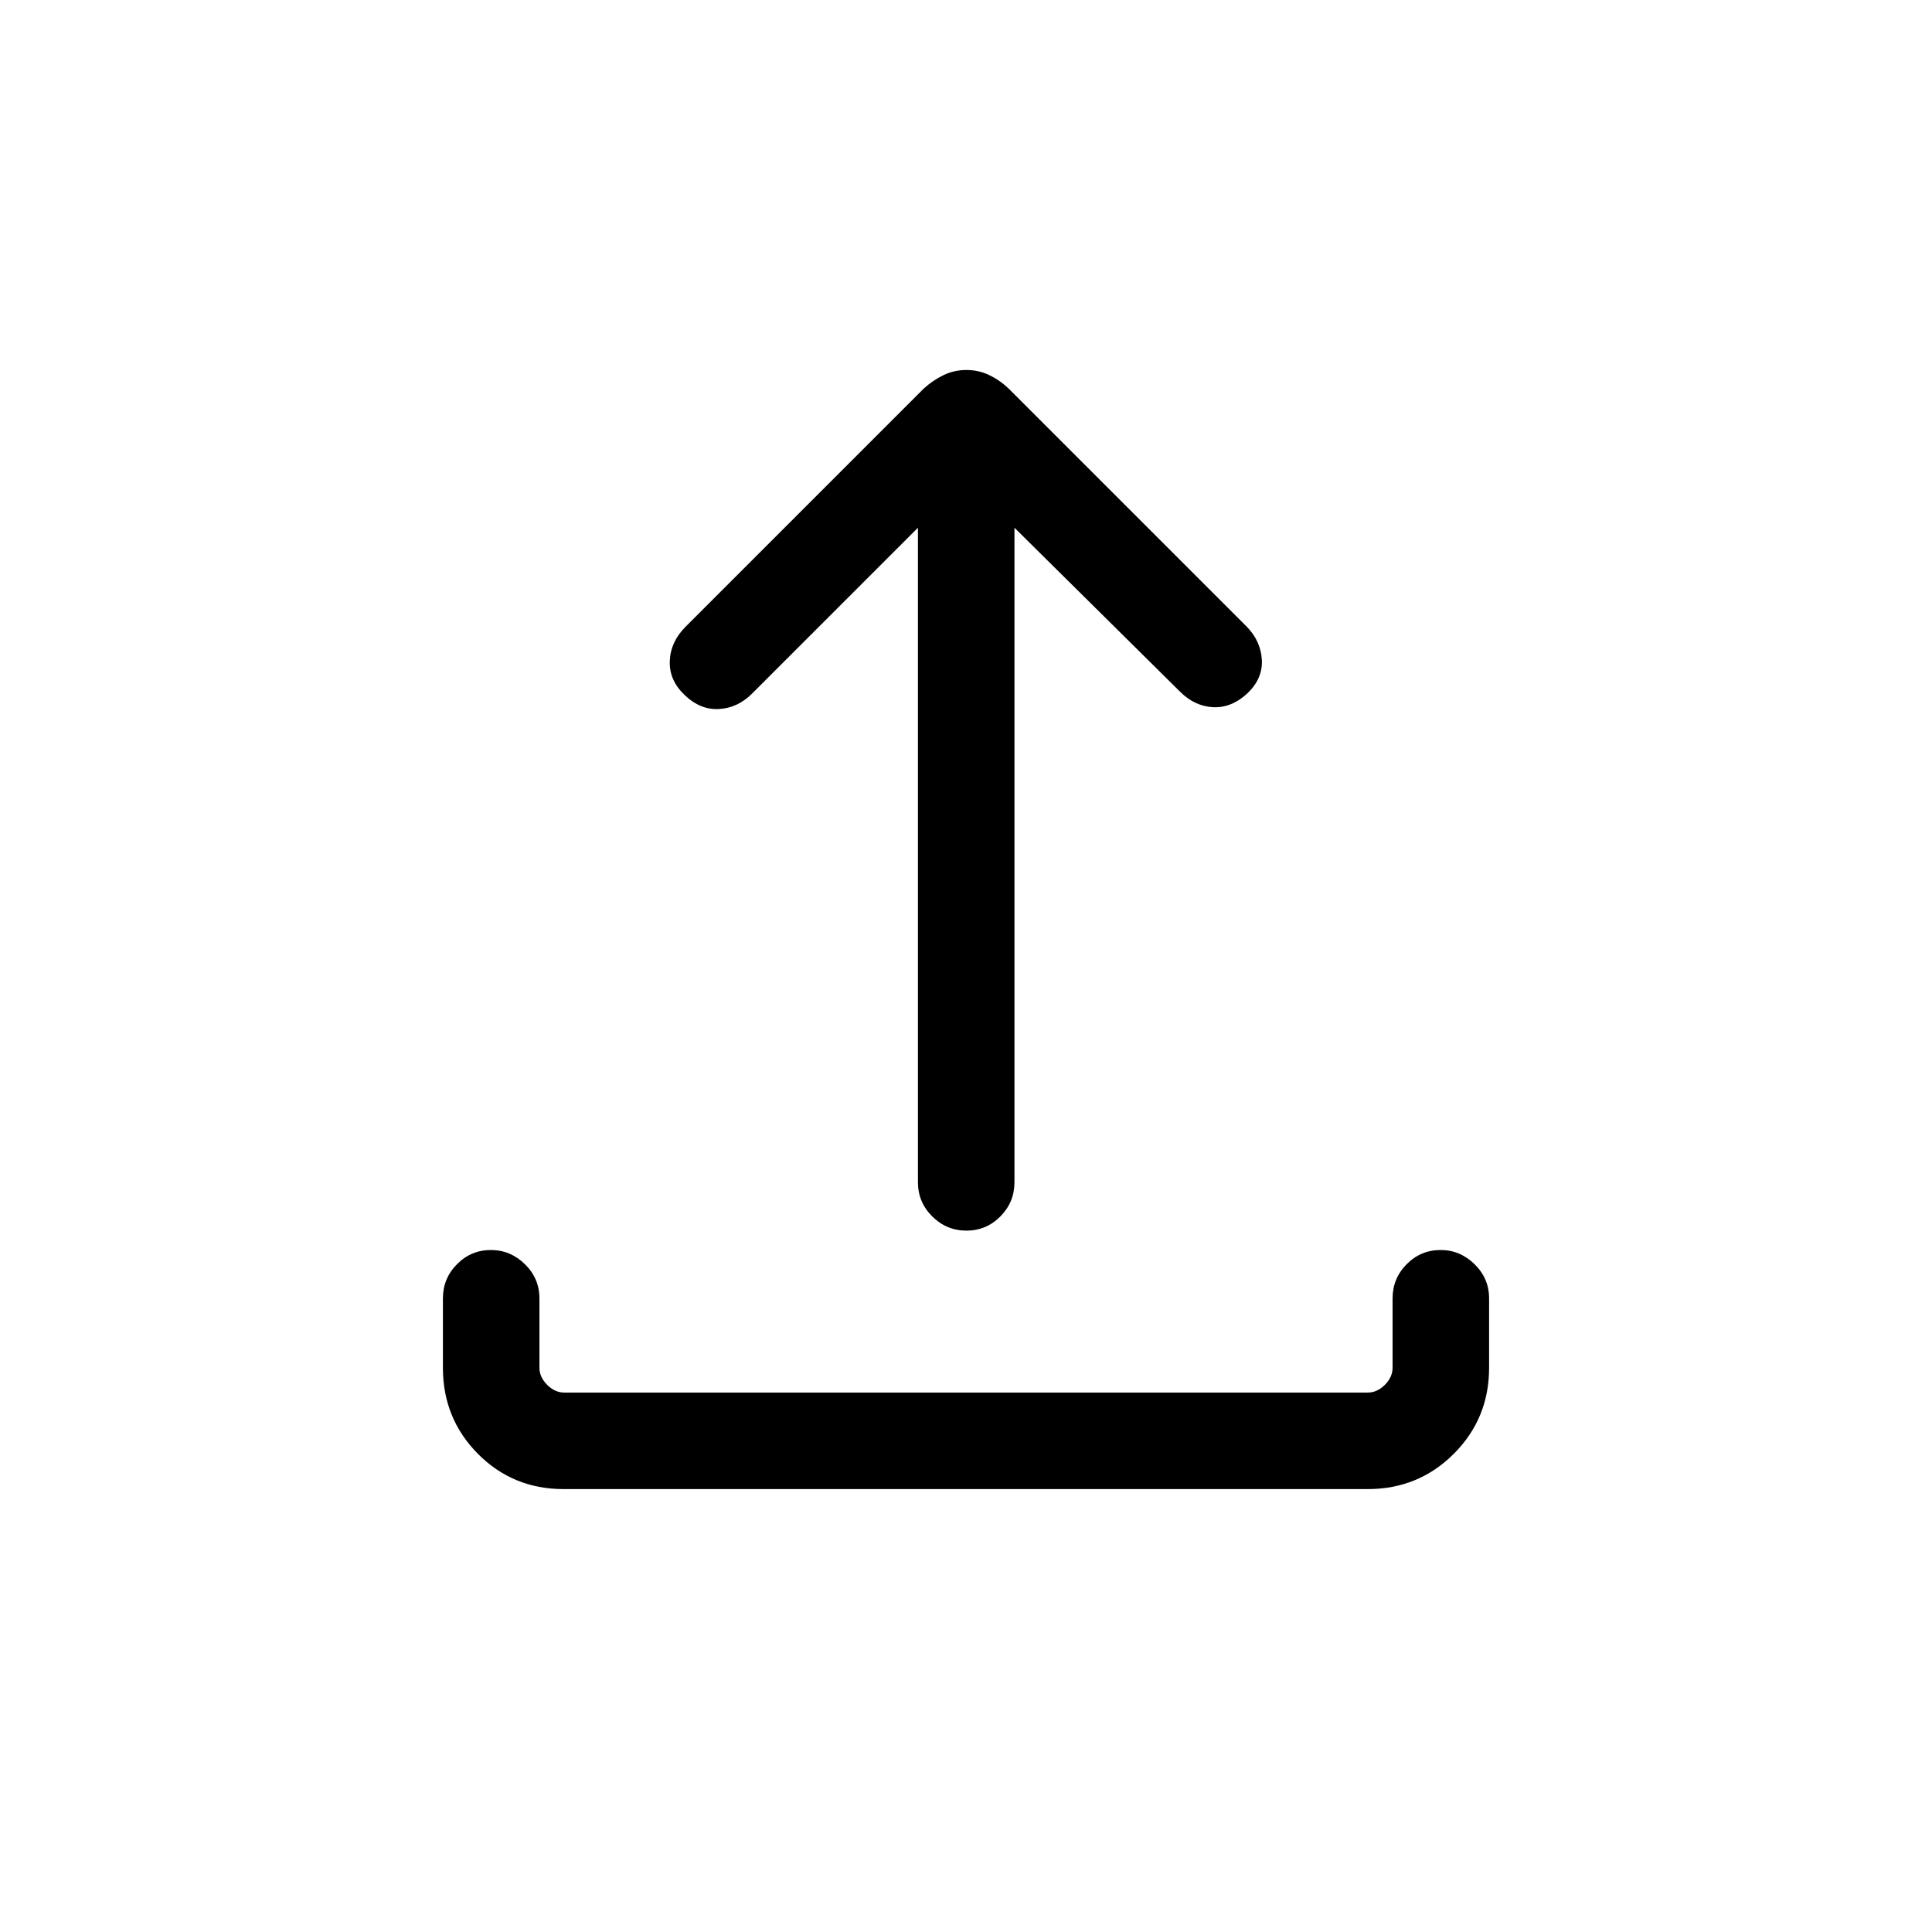 <svg xmlns="http://www.w3.org/2000/svg" height="20" viewBox="0 -960 960 960" width="20"><path d="M280.06-220.08q-25.21 0-42.6-17.53-17.38-17.54-17.38-42.74v-34.46q0-9.95 7-17.01 7-7.06 16.86-7.06 9.68 0 16.89 7.06 7.21 7.06 7.21 17.01v34.46q0 4.62 3.84 8.47 3.85 3.84 8.47 3.84h399.3q4.62 0 8.47-3.84 3.84-3.85 3.84-8.47v-34.46q0-9.95 7-17.01 7-7.06 16.87-7.06 9.67 0 16.88 7.06 7.21 7.06 7.21 17.01v34.46q0 25.2-17.54 42.74-17.55 17.53-42.77 17.53H280.06Zm176.06-477.69-82.43 82.42q-7.11 7.12-16.42 7.66-9.31.53-17.09-6.97-7.72-7.3-7.37-16.86.35-9.56 7.85-17.06L459-766.92q4.52-4.12 9.8-6.67 5.28-2.56 11.4-2.56t11.4 2.56q5.28 2.55 9.59 6.67l118.35 118.34q6.92 7.12 7.46 16.37t-6.98 16.55q-7.98 7.5-17.19 7.06-9.22-.44-16.52-7.75l-82.23-81.42v325.19q0 9.96-7 17.02-7.01 7.06-16.87 7.06-9.86 0-16.98-7.06-7.11-7.06-7.11-17.02v-325.19Z"/></svg>